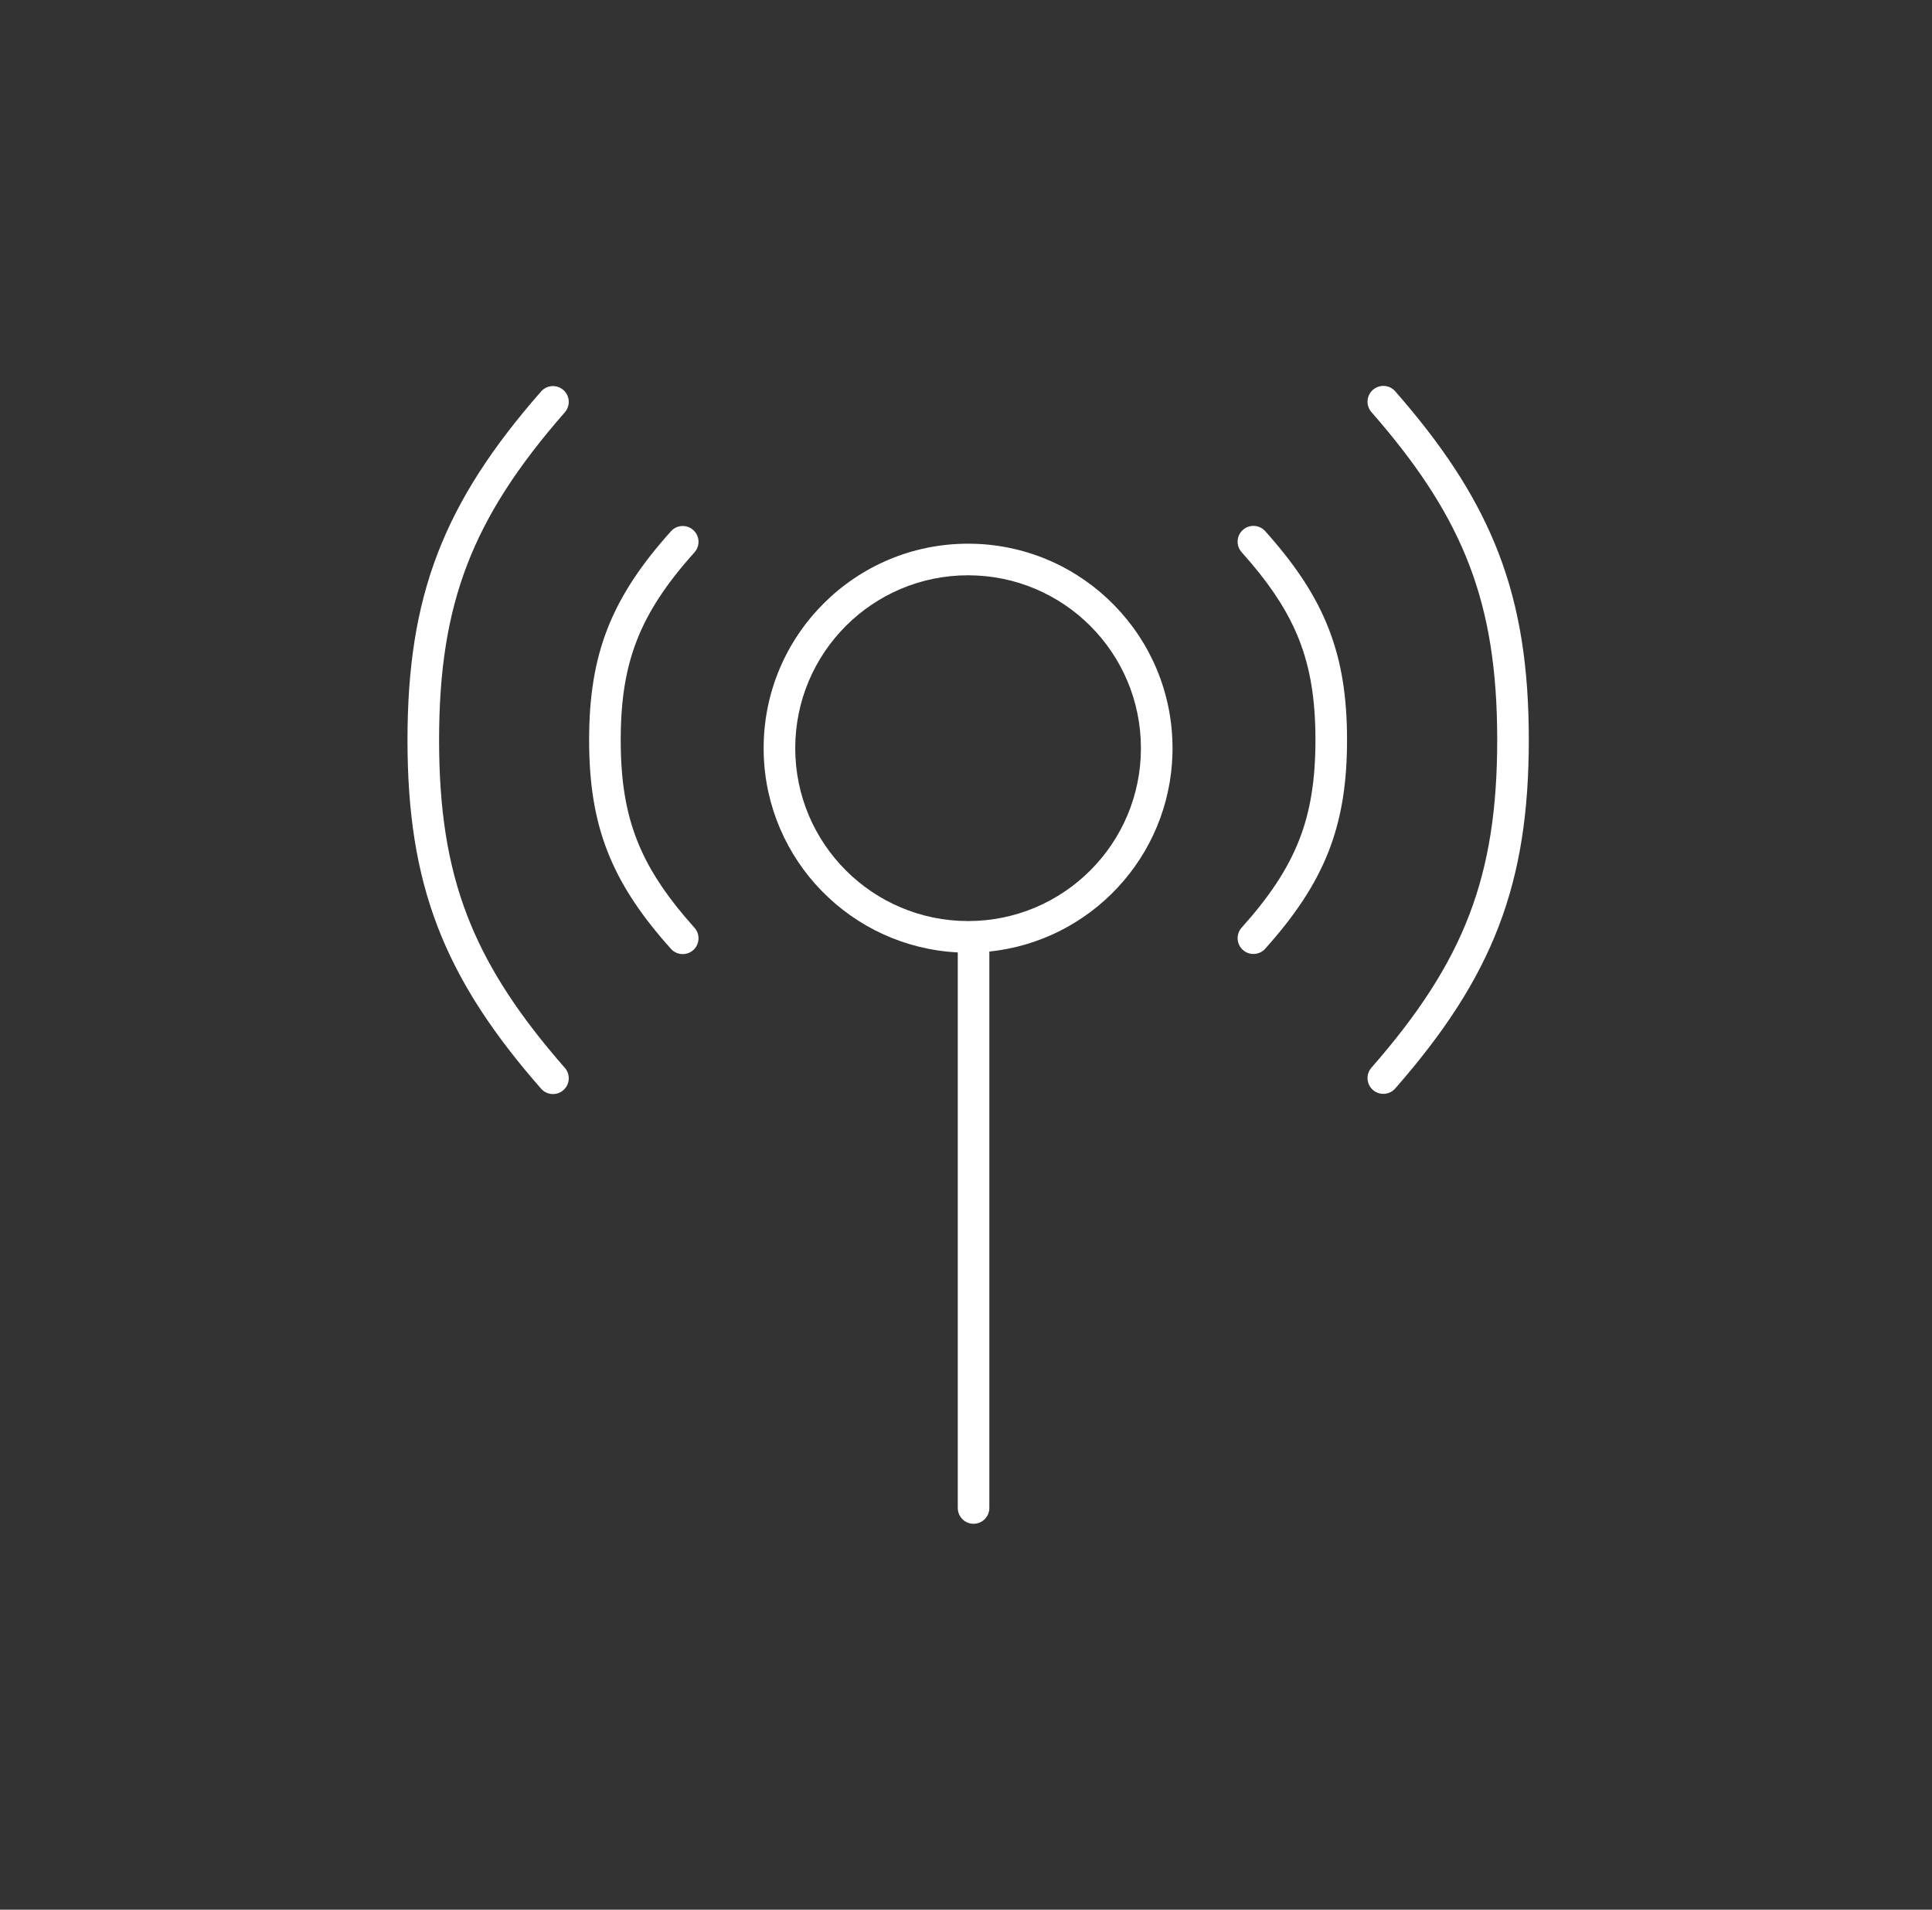 <svg width="85" height="84" viewBox="0 0 85 84" fill="none" xmlns="http://www.w3.org/2000/svg">
<rect x="0" y="0" width="85" height="84" fill="#333333" stroke="none"/>
<g clip-path="url(#clip0_2551_29391)">
<path fill-rule="evenodd" clip-rule="evenodd" d="M42.824 23.918C47.684 24.041 51.586 28.02 51.586 32.91L51.584 33.142C51.468 37.688 47.98 41.395 43.527 41.855V66.331C43.527 66.714 43.216 67.026 42.833 67.026C42.449 67.025 42.138 66.714 42.138 66.331V41.893C37.458 41.66 33.72 37.85 33.6 33.142L33.597 32.91C33.597 27.942 37.625 23.915 42.592 23.915L42.824 23.918ZM42.592 25.305C38.393 25.305 34.987 28.71 34.987 32.91C34.988 37.109 38.393 40.513 42.592 40.514C46.792 40.514 50.196 37.109 50.196 32.91C50.196 28.71 46.792 25.305 42.592 25.305Z" fill="white"/>
<path d="M23.805 17.22C24.058 16.931 24.497 16.902 24.786 17.155C25.074 17.408 25.103 17.847 24.85 18.136C22.785 20.494 21.411 22.603 20.548 24.853C19.686 27.101 19.318 29.532 19.318 32.553C19.318 35.575 19.686 38.006 20.548 40.254C21.357 42.363 22.615 44.349 24.471 46.532L24.85 46.971L24.895 47.026C25.099 47.313 25.056 47.714 24.786 47.952C24.515 48.188 24.113 48.178 23.855 47.938L23.805 47.887L23.412 47.432C21.486 45.168 20.131 43.048 19.25 40.752C18.311 38.301 17.928 35.692 17.928 32.553C17.928 29.415 18.311 26.805 19.25 24.355C20.19 21.906 21.669 19.657 23.805 17.22Z" fill="white"/>
<path d="M60.403 17.147C60.673 16.91 61.076 16.92 61.334 17.16L61.383 17.211L61.776 17.666C63.702 19.931 65.057 22.05 65.938 24.346C66.878 26.797 67.261 29.407 67.261 32.545C67.261 35.684 66.878 38.293 65.938 40.744C64.999 43.193 63.519 45.441 61.383 47.879C61.13 48.167 60.691 48.196 60.403 47.943C60.114 47.691 60.085 47.251 60.338 46.963C62.404 44.605 63.778 42.495 64.64 40.246C65.502 37.998 65.871 35.567 65.871 32.545C65.871 29.523 65.502 27.093 64.64 24.845C63.831 22.736 62.574 20.75 60.717 18.567L60.338 18.128L60.294 18.072C60.09 17.785 60.132 17.384 60.403 17.147Z" fill="white"/>
<path d="M29.52 23.368C29.776 23.082 30.216 23.059 30.501 23.315C30.787 23.571 30.81 24.011 30.554 24.296C29.329 25.662 28.528 26.87 28.027 28.146C27.526 29.42 27.309 30.807 27.309 32.553C27.309 34.298 27.526 35.684 28.027 36.959C28.465 38.075 29.133 39.139 30.114 40.303L30.554 40.808L30.599 40.864C30.806 41.148 30.769 41.549 30.501 41.79C30.233 42.03 29.83 42.024 29.569 41.787L29.52 41.737L29.281 41.467C28.111 40.123 27.277 38.852 26.733 37.466C26.152 35.986 25.919 34.418 25.919 32.553C25.919 30.687 26.152 29.118 26.733 27.638C27.313 26.16 28.224 24.813 29.52 23.368Z" fill="white"/>
<path d="M54.681 23.309C54.949 23.069 55.352 23.075 55.613 23.312L55.663 23.362L55.901 23.633C57.071 24.976 57.905 26.247 58.449 27.633C59.03 29.113 59.264 30.681 59.264 32.547C59.264 34.412 59.03 35.981 58.449 37.461C57.869 38.939 56.958 40.286 55.663 41.731C55.406 42.017 54.967 42.04 54.681 41.784C54.396 41.528 54.372 41.089 54.628 40.803C55.853 39.437 56.655 38.229 57.156 36.953C57.656 35.679 57.874 34.292 57.874 32.547C57.874 30.801 57.656 29.415 57.156 28.14C56.717 27.024 56.049 25.959 55.068 24.796L54.628 24.291L54.583 24.235C54.376 23.951 54.413 23.55 54.681 23.309Z" fill="white"/>
</g>
<defs>
<clipPath id="clip0_2551_29391">
<rect width="84" height="84" fill="white" transform="translate(0.594)"/>
</clipPath>
</defs>
</svg>
